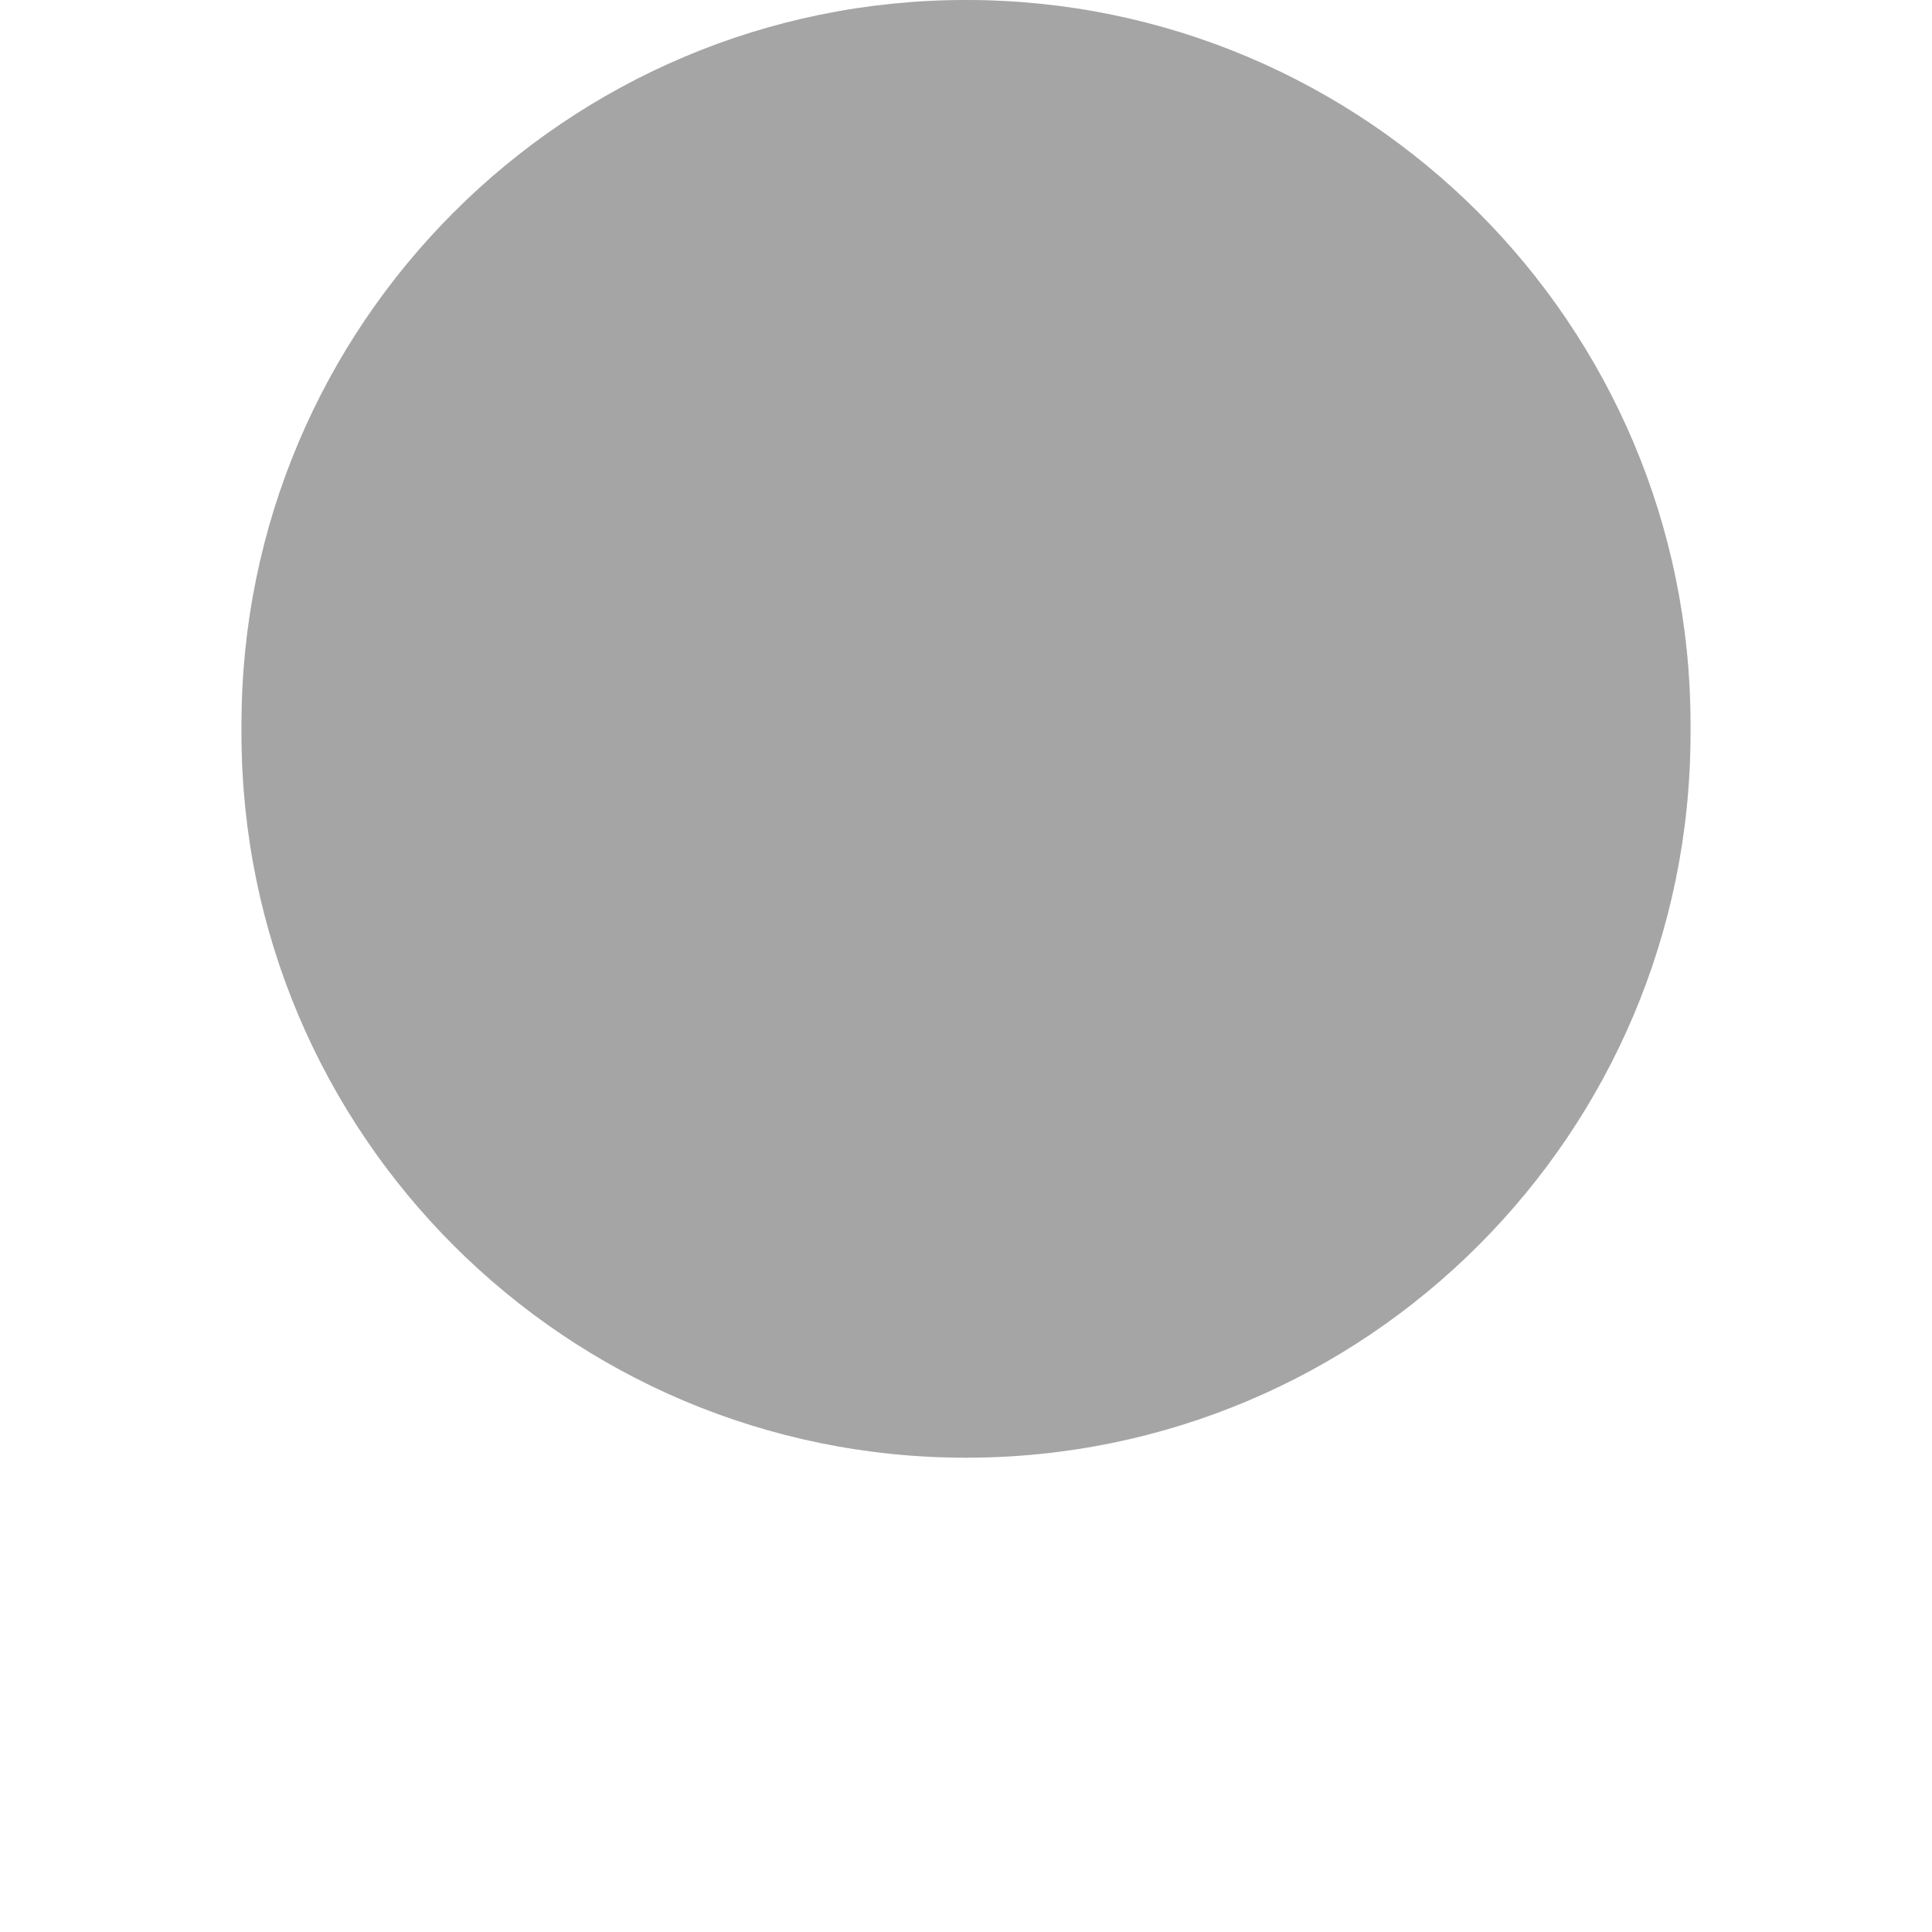 <svg width="4" height="4" viewBox="0 0 4 4" fill="none" xmlns="http://www.w3.org/2000/svg" xmlns:xlink="http://www.w3.org/1999/xlink">
<path d="M3.5,1.5C3.5,0.672 2.828,0 2,0C1.172,0 0.5,0.672 0.5,1.5L3.5,1.5ZM0.5,1.518C0.5,2.347 1.172,3.018 2,3.018C2.828,3.018 3.5,2.347 3.5,1.518L0.5,1.518ZM0.5,1.5L0.5,1.518L3.5,1.518L3.5,1.5L0.5,1.5Z" fill="#A5A5A5"/>
<path d="M3.5,1.5C3.5,0.672 2.828,0 2,0C1.172,0 0.5,0.672 0.5,1.5L3.5,1.5ZM0.5,1.518C0.5,2.347 1.172,3.018 2,3.018C2.828,3.018 3.5,2.347 3.5,1.518L0.5,1.518ZM0.5,1.5L0.5,1.518L3.5,1.518L3.5,1.5L0.5,1.5Z" fill="#A5A5A5" fill-opacity="0.2"/>
</svg>
